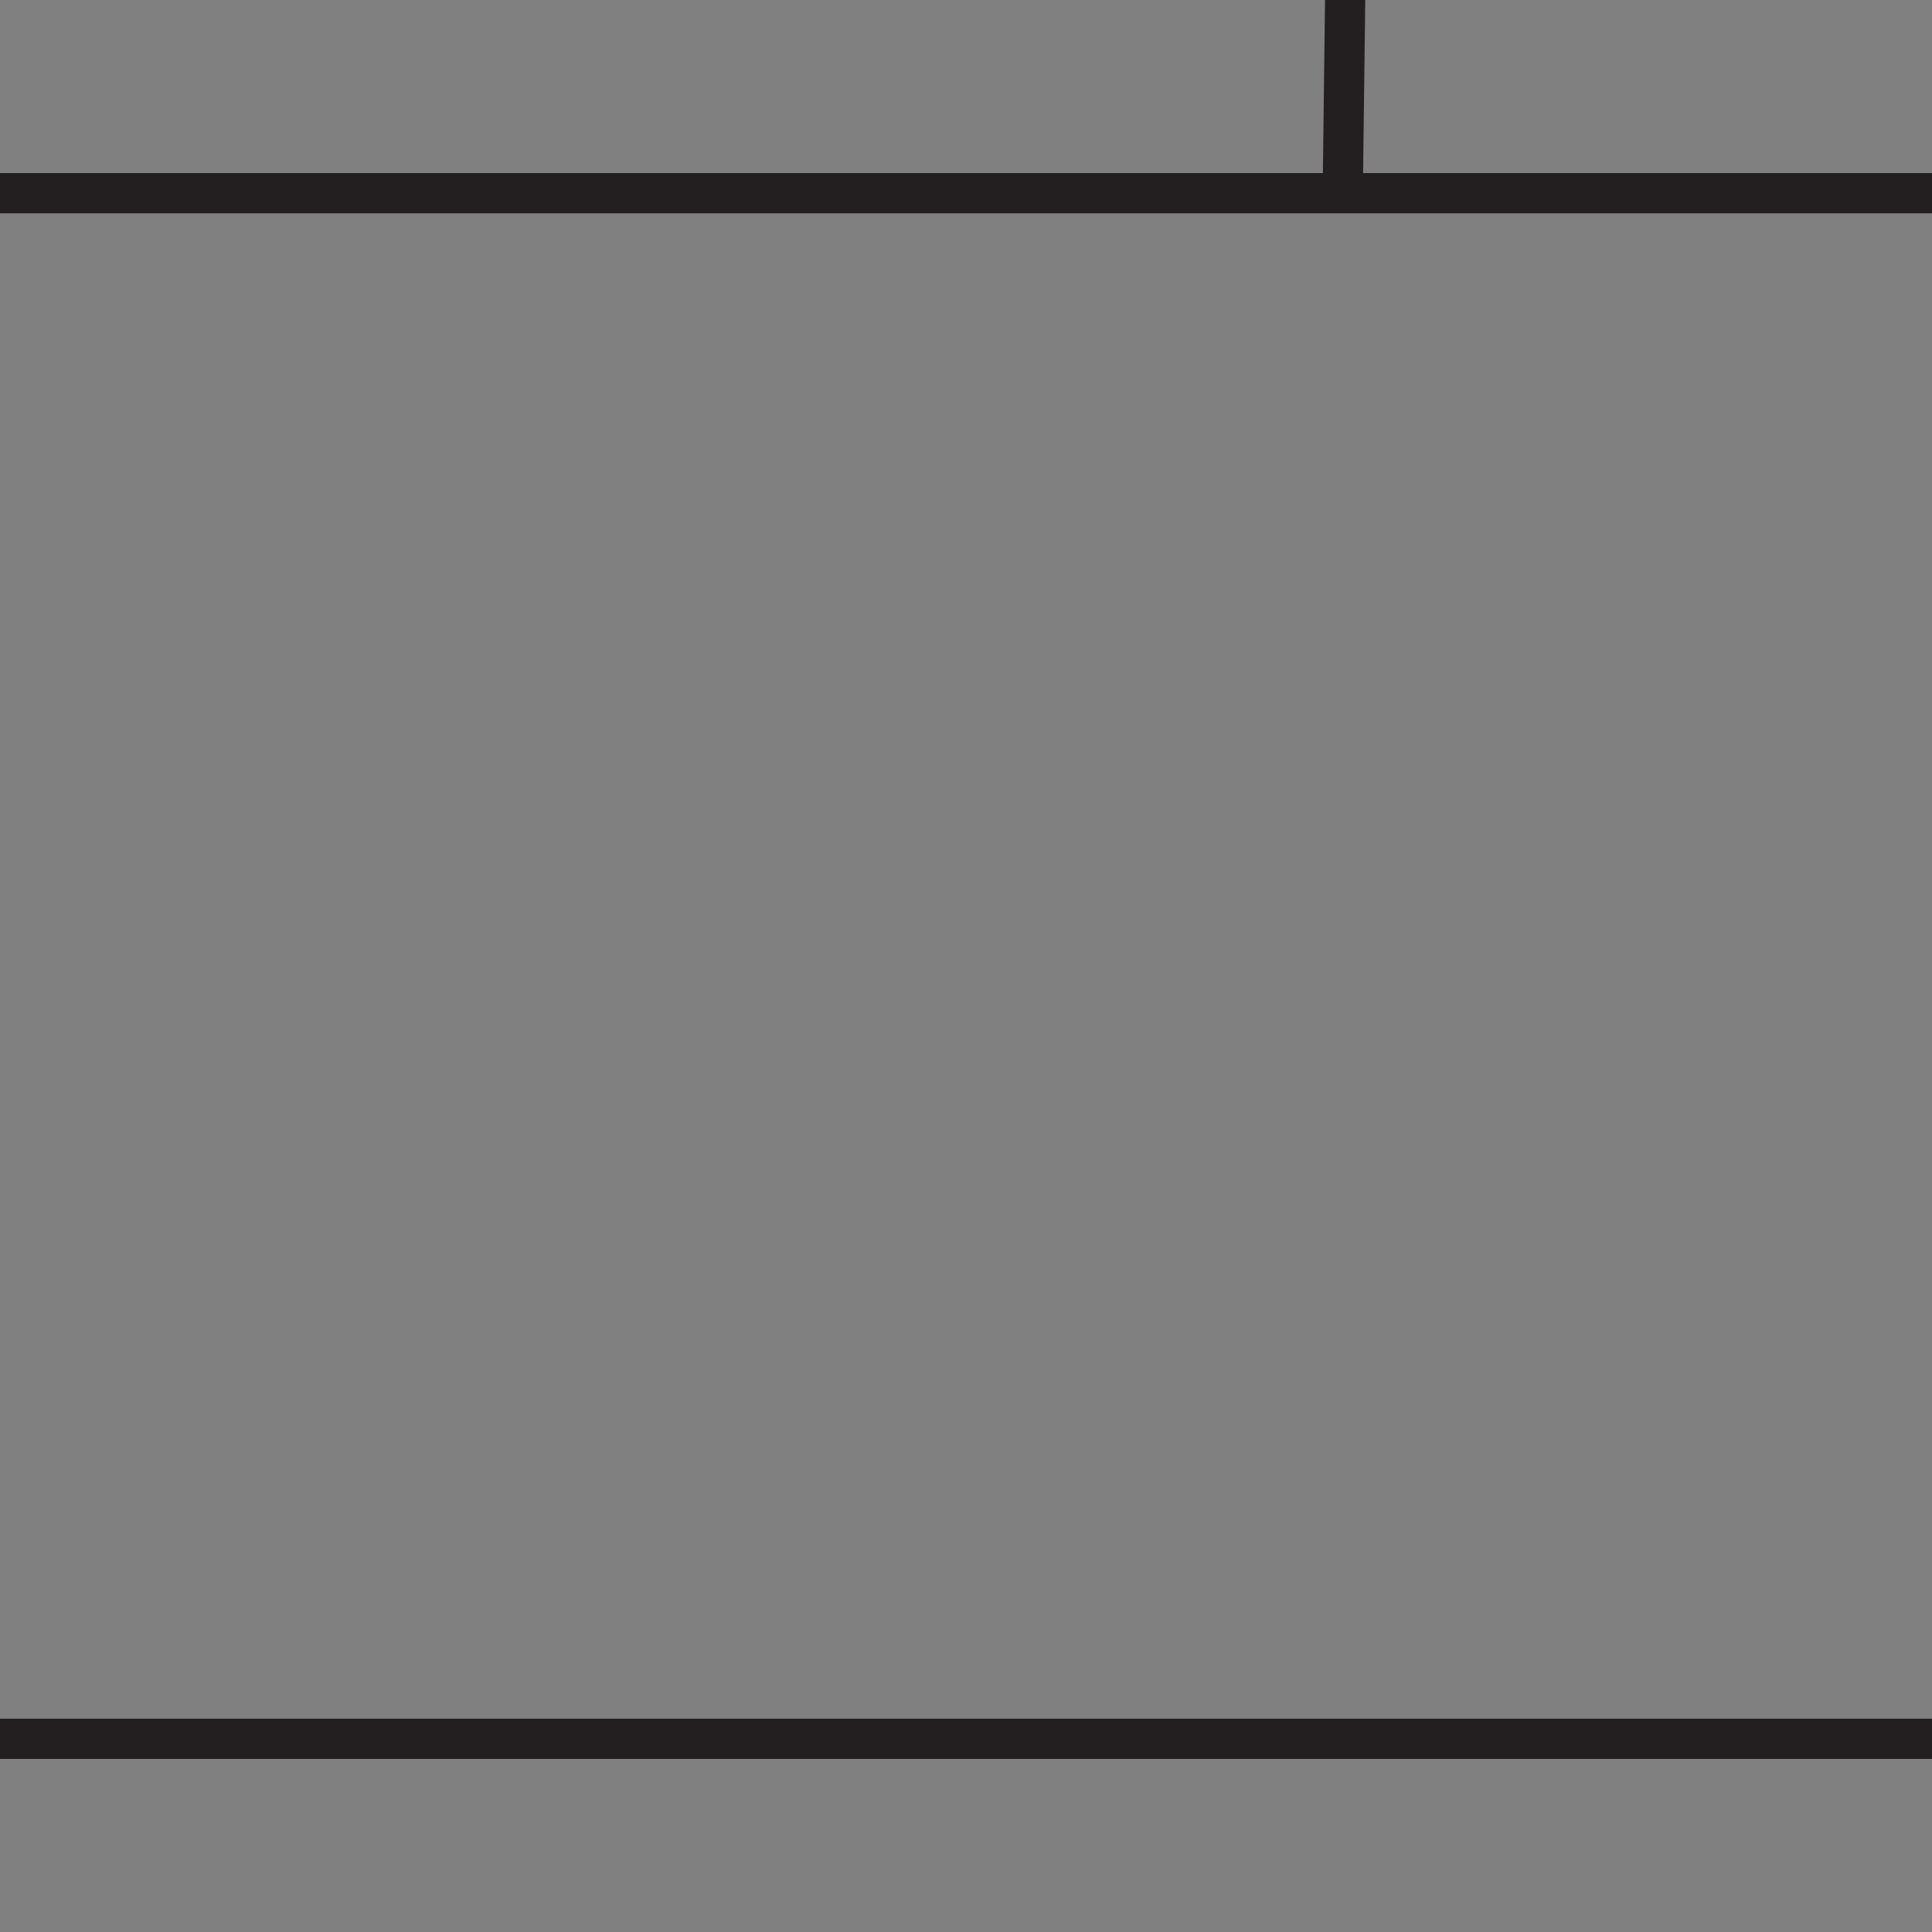 <?xml version="1.0" encoding="utf-8"?>
<!-- Generator: Adobe Illustrator 15.0.2, SVG Export Plug-In . SVG Version: 6.00 Build 0)  -->
<!DOCTYPE svg PUBLIC "-//W3C//DTD SVG 1.1//EN" "http://www.w3.org/Graphics/SVG/1.1/DTD/svg11.dtd">
<svg version="1.1" id="Layer_1" xmlns="http://www.w3.org/2000/svg" xmlns:xlink="http://www.w3.org/1999/xlink" x="0px" y="0px"
	 width="100px" height="100px" viewBox="25.5 100.5 100 100" enable-background="new 25.5 100.5 100 100" xml:space="preserve">
<rect x="25.5" y="100.5" width="100" height="100" fill="#808080" stroke="none"/>
<path fill="#FFFFFF" stroke="#231F20" stroke-width="2.082" stroke-miterlimit="10" d="M226,110.5"/>
<path fill="none" stroke="#231F20" stroke-width="2.082" stroke-miterlimit="10" d="M226,190.5"/>
<g>
	<g>
		<path fill="#FFFFFF" stroke="#231F20" stroke-width="2.082" stroke-miterlimit="10" d="M25,190.5"/>
		<path fill="none" stroke="#231F20" stroke-width="2.082" stroke-miterlimit="10" d="M25,110.5"/>
		<path fill="none" stroke="#231F20" stroke-width="2.082" stroke-miterlimit="10" d="M155,190.5"/>
		<path fill="none" stroke="#231F20" stroke-width="2.082" stroke-miterlimit="10" d="M155,110.5"/>
		<line fill="none" stroke="#231F20" stroke-width="2.082" stroke-miterlimit="10" x1="155" y1="110.5" x2="25" y2="110.5"/>
		<polyline fill="none" stroke="#231F20" stroke-width="2.082" stroke-miterlimit="10" points="25,190.5 155,190.5 155,110.5 		"/>
	</g>
	<path fill="none" stroke="#231F20" stroke-width="2.082" stroke-miterlimit="10" d="M95.5,70.5"/>
	<line fill="none" stroke="#231F20" stroke-width="2.082" stroke-miterlimit="10" x1="155" y1="150.5" x2="225.5" y2="150.5"/>
	<polyline fill="none" stroke="#231F20" stroke-width="2.082" stroke-miterlimit="10" points="225.5,70.5 95.5,70.5 95,110.5 	"/>
	<line fill="none" stroke="#231F20" stroke-width="2" stroke-miterlimit="10" x1="155" y1="110.5" x2="95.5" y2="70.5"/>
</g>
</svg>
